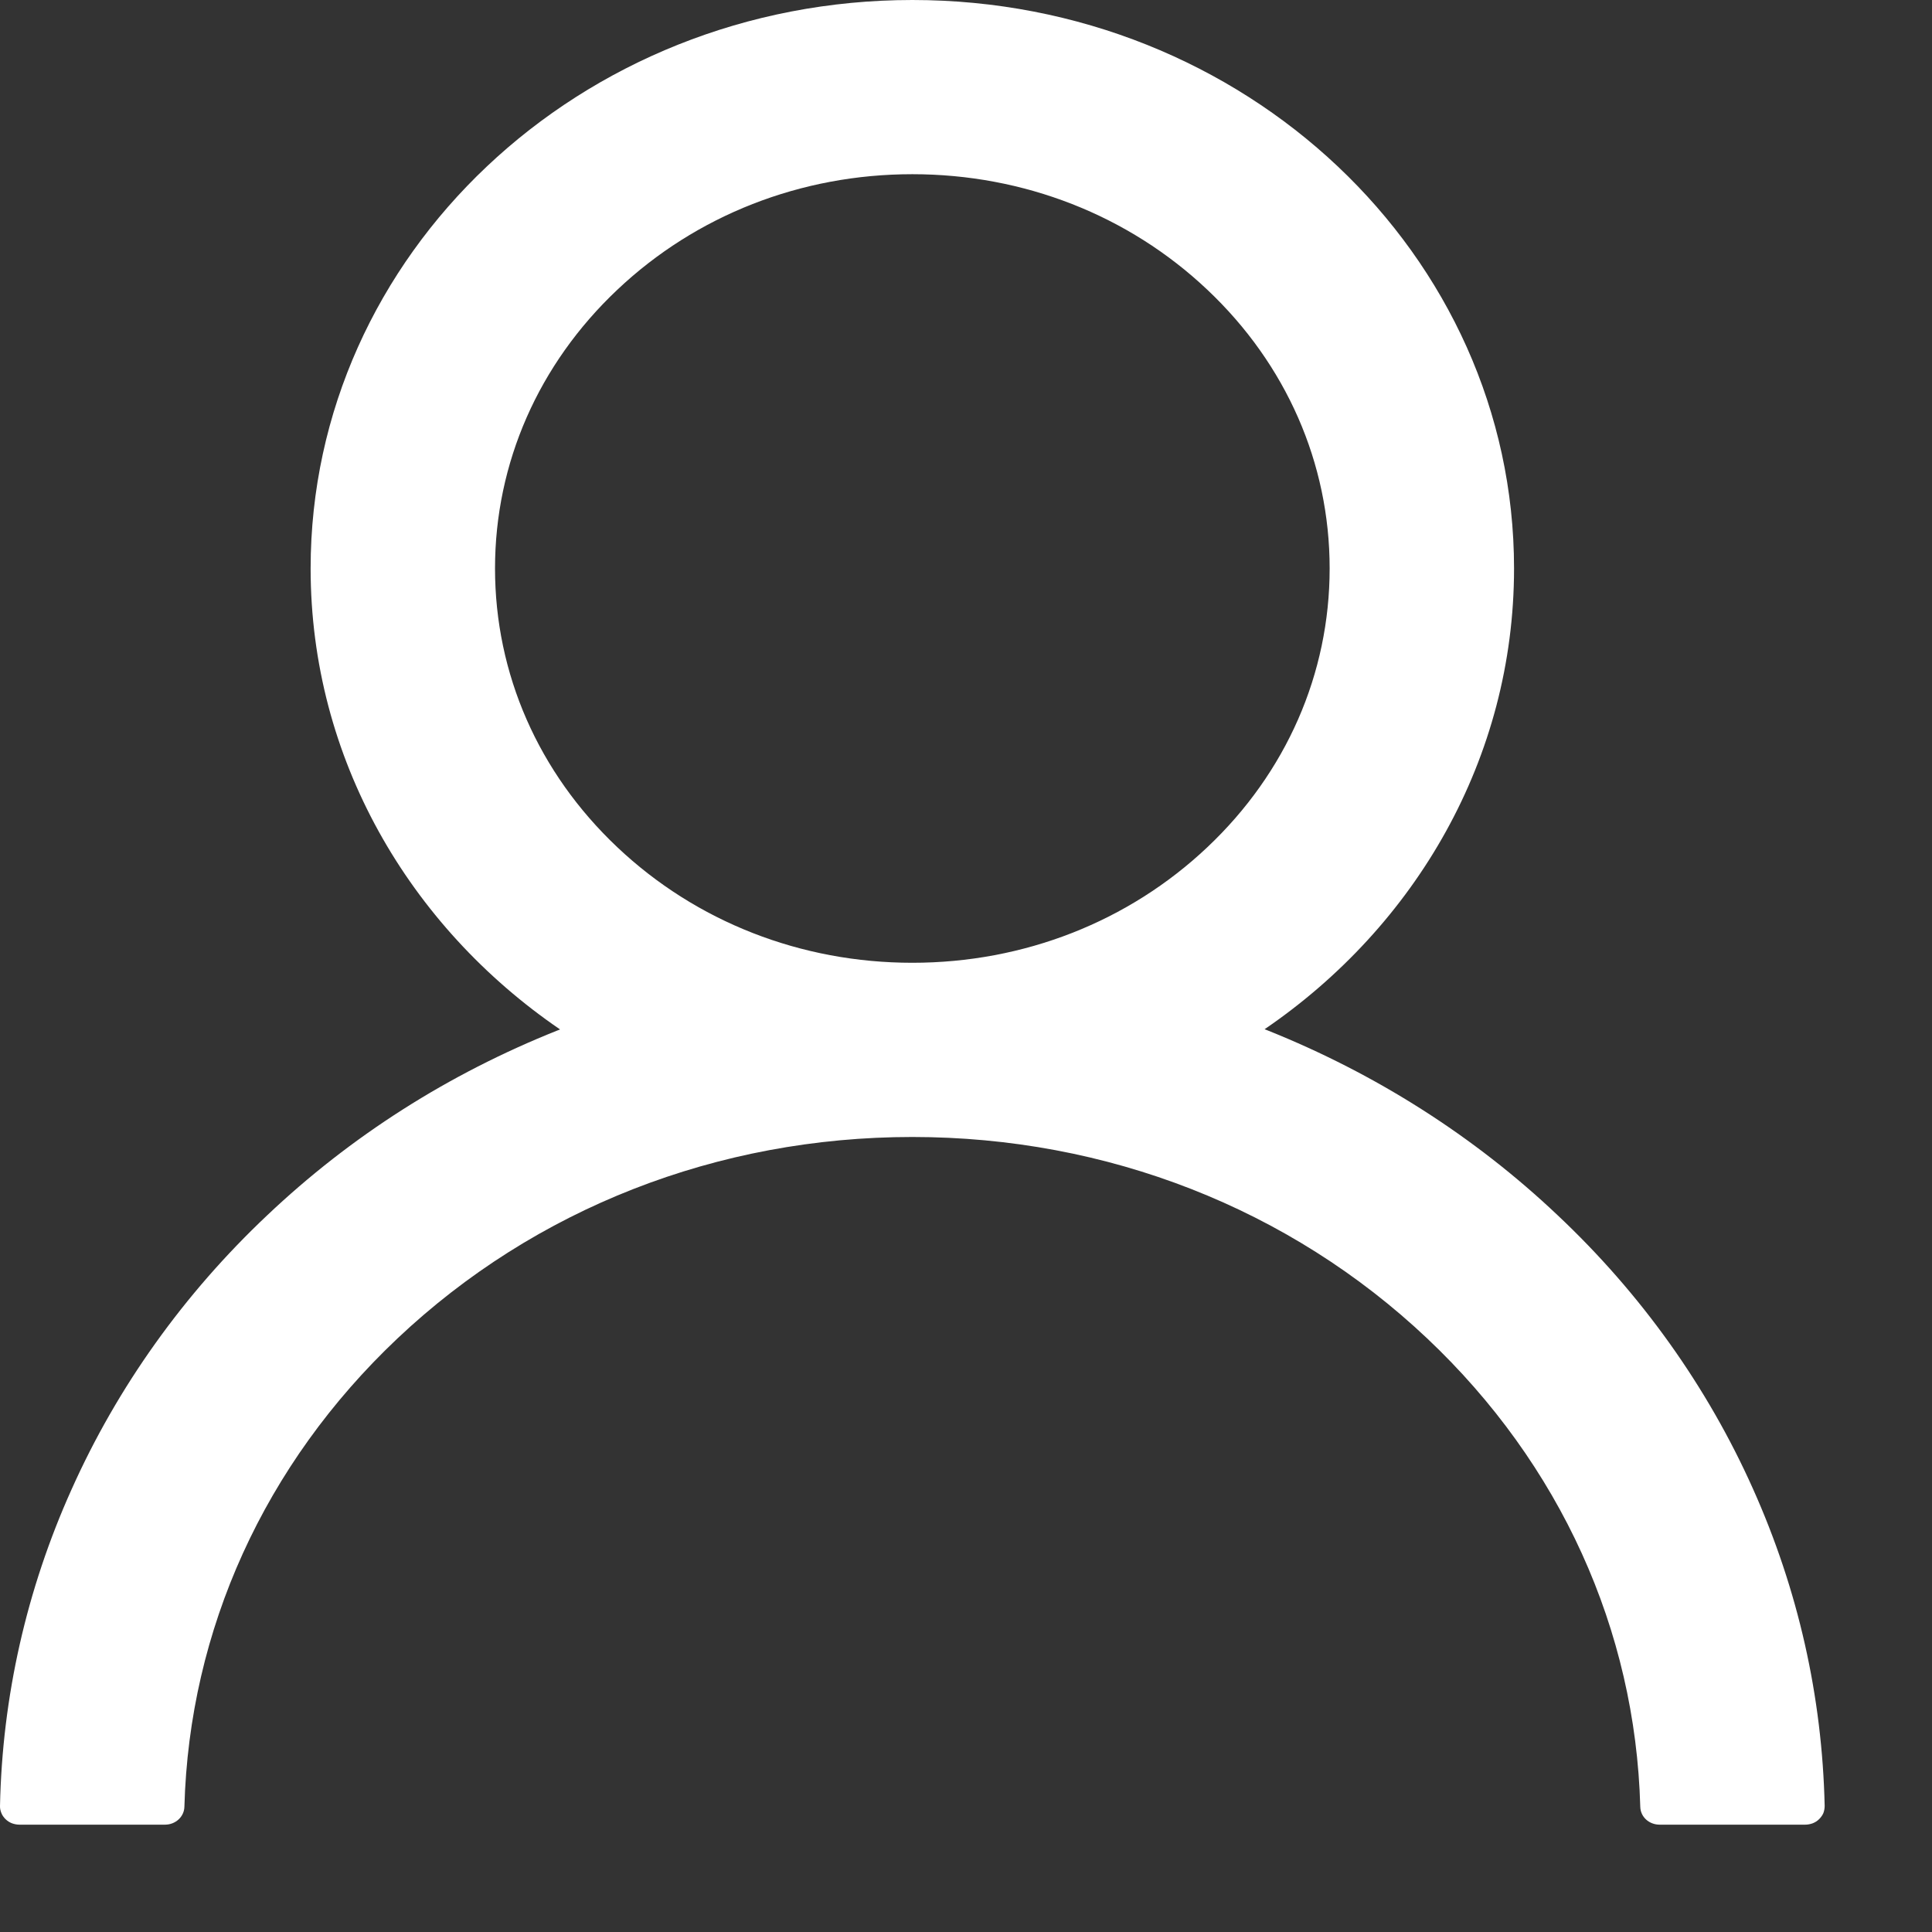 <svg width="18" height="18" viewBox="0 0 18 18" fill="none" xmlns="http://www.w3.org/2000/svg">
<rect x="0" y="0" width="18" height="18" fill="#333333" stroke="none"/>
<path d="M16.333 13.873C15.907 12.919 15.288 12.052 14.511 11.321C13.737 10.588 12.819 10.004 11.81 9.6C11.8 9.596 11.791 9.593 11.782 9.589C13.191 8.628 14.106 7.063 14.106 5.296C14.106 2.371 11.597 0 8.5 0C5.403 0 2.894 2.371 2.894 5.296C2.894 7.063 3.809 8.628 5.218 9.591C5.209 9.596 5.199 9.598 5.19 9.602C4.178 10.006 3.269 10.584 2.489 11.323C1.713 12.055 1.094 12.922 0.667 13.876C0.247 14.809 0.021 15.81 5.65292e-05 16.825C-0.001 16.848 0.004 16.87 0.013 16.892C0.021 16.913 0.035 16.932 0.051 16.948C0.068 16.965 0.088 16.978 0.111 16.987C0.133 16.995 0.157 17 0.181 17H1.537C1.637 17 1.716 16.925 1.718 16.833C1.763 15.185 2.464 13.641 3.703 12.47C4.985 11.259 6.687 10.593 8.5 10.593C10.313 10.593 12.015 11.259 13.297 12.47C14.536 13.641 15.237 15.185 15.282 16.833C15.284 16.927 15.363 17 15.463 17H16.819C16.843 17 16.867 16.995 16.889 16.987C16.912 16.978 16.932 16.965 16.949 16.948C16.965 16.932 16.979 16.913 16.988 16.892C16.996 16.87 17 16.848 17 16.825C16.977 15.804 16.753 14.811 16.333 13.873ZM8.5 8.97C7.462 8.97 6.486 8.588 5.751 7.893C5.016 7.199 4.612 6.277 4.612 5.296C4.612 4.316 5.016 3.394 5.751 2.7C6.486 2.005 7.462 1.623 8.5 1.623C9.538 1.623 10.514 2.005 11.249 2.7C11.984 3.394 12.388 4.316 12.388 5.296C12.388 6.277 11.984 7.199 11.249 7.893C10.514 8.588 9.538 8.97 8.5 8.97Z" fill="white"/>
</svg>
